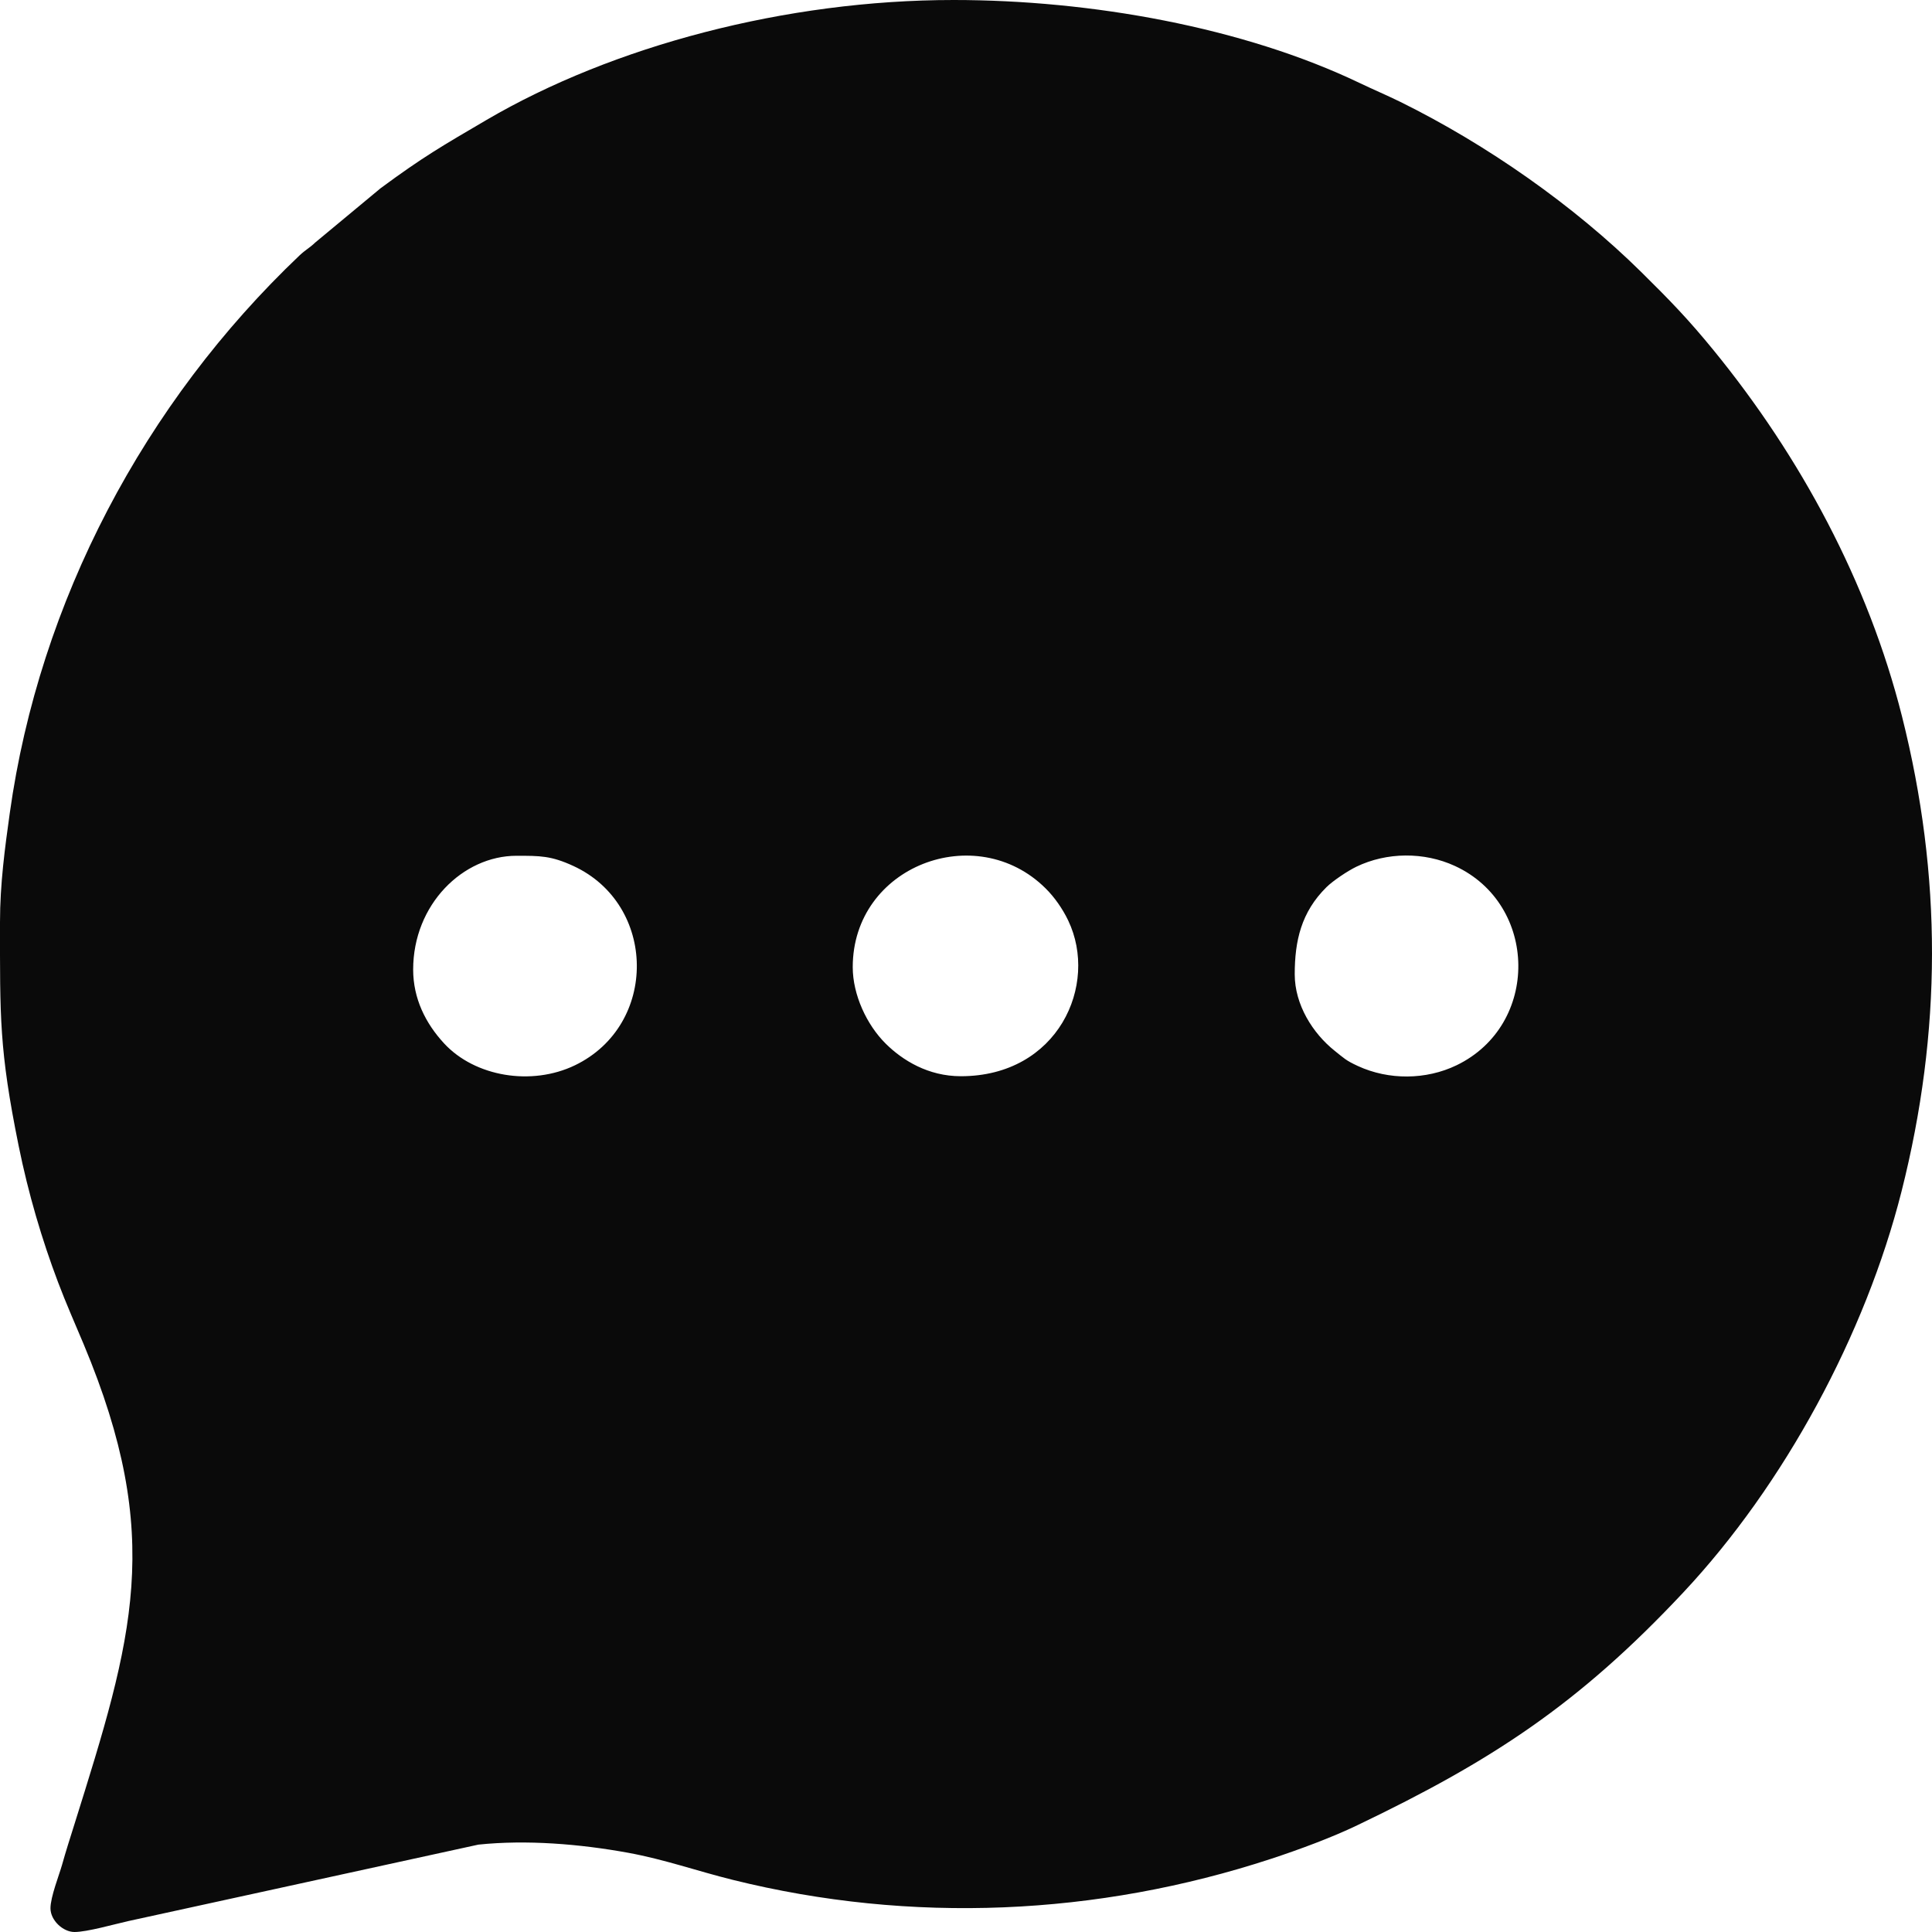 <svg width="40" height="40" viewBox="0 0 40 40" fill="none" xmlns="http://www.w3.org/2000/svg">
<path fill-rule="evenodd" clip-rule="evenodd" d="M26.806 20.172C26.806 19.48 26.94 18.884 27.464 18.367C27.594 18.238 27.899 18.033 28.081 17.945C28.713 17.64 29.485 17.635 30.123 17.929C31.85 18.726 31.884 21.22 30.157 22.055C29.524 22.36 28.752 22.365 28.114 22.071C27.859 21.953 27.828 21.91 27.636 21.758C27.177 21.393 26.806 20.8 26.806 20.172H26.806ZM8.554 20.074C8.554 18.727 9.583 17.718 10.693 17.718C11.181 17.718 11.409 17.716 11.871 17.929C13.602 18.728 13.632 21.22 11.905 22.055C11.006 22.489 9.832 22.293 9.194 21.602C8.81 21.187 8.554 20.672 8.554 20.074H8.554ZM17.655 20.024C17.655 17.927 20.207 16.964 21.647 18.392C21.829 18.571 21.999 18.813 22.116 19.058C22.752 20.389 21.906 22.282 19.893 22.282C19.217 22.282 18.686 21.953 18.338 21.608C17.944 21.218 17.655 20.595 17.655 20.024V20.024ZM0 19.092C0 21.056 -0.018 21.729 0.385 23.718C0.588 24.721 0.87 25.67 1.201 26.545C1.366 26.983 1.559 27.418 1.734 27.835C3.406 31.834 2.754 33.896 1.536 37.785C1.45 38.059 1.365 38.322 1.283 38.615C1.225 38.819 1.045 39.275 1.045 39.509C1.045 39.76 1.306 40 1.542 40C1.804 40 2.365 39.839 2.656 39.774L9.904 38.191C10.898 38.087 12.002 38.177 13.002 38.359C13.766 38.499 14.441 38.74 15.169 38.92C18.867 39.839 22.72 39.664 26.316 38.485C26.903 38.292 27.575 38.043 28.099 37.791C30.888 36.456 32.684 35.283 34.851 32.97C36.945 30.736 38.622 27.62 39.369 24.668C40.205 21.358 40.212 18.143 39.379 14.832C38.679 12.055 37.28 9.458 35.475 7.248C34.954 6.61 34.573 6.217 33.98 5.632C32.586 4.256 30.787 2.995 28.994 2.11C28.715 1.973 28.433 1.854 28.149 1.718C25.739 0.564 22.589 0 19.744 0C16.269 0 12.687 0.953 10.075 2.482C9.155 3.021 8.756 3.25 7.879 3.898L6.529 5.019C6.4 5.142 6.333 5.165 6.203 5.287C2.987 8.342 0.815 12.451 0.202 16.837C0.103 17.546 0 18.299 0 19.092L0 19.092Z" fill="#0A0A0A"/>
</svg>
